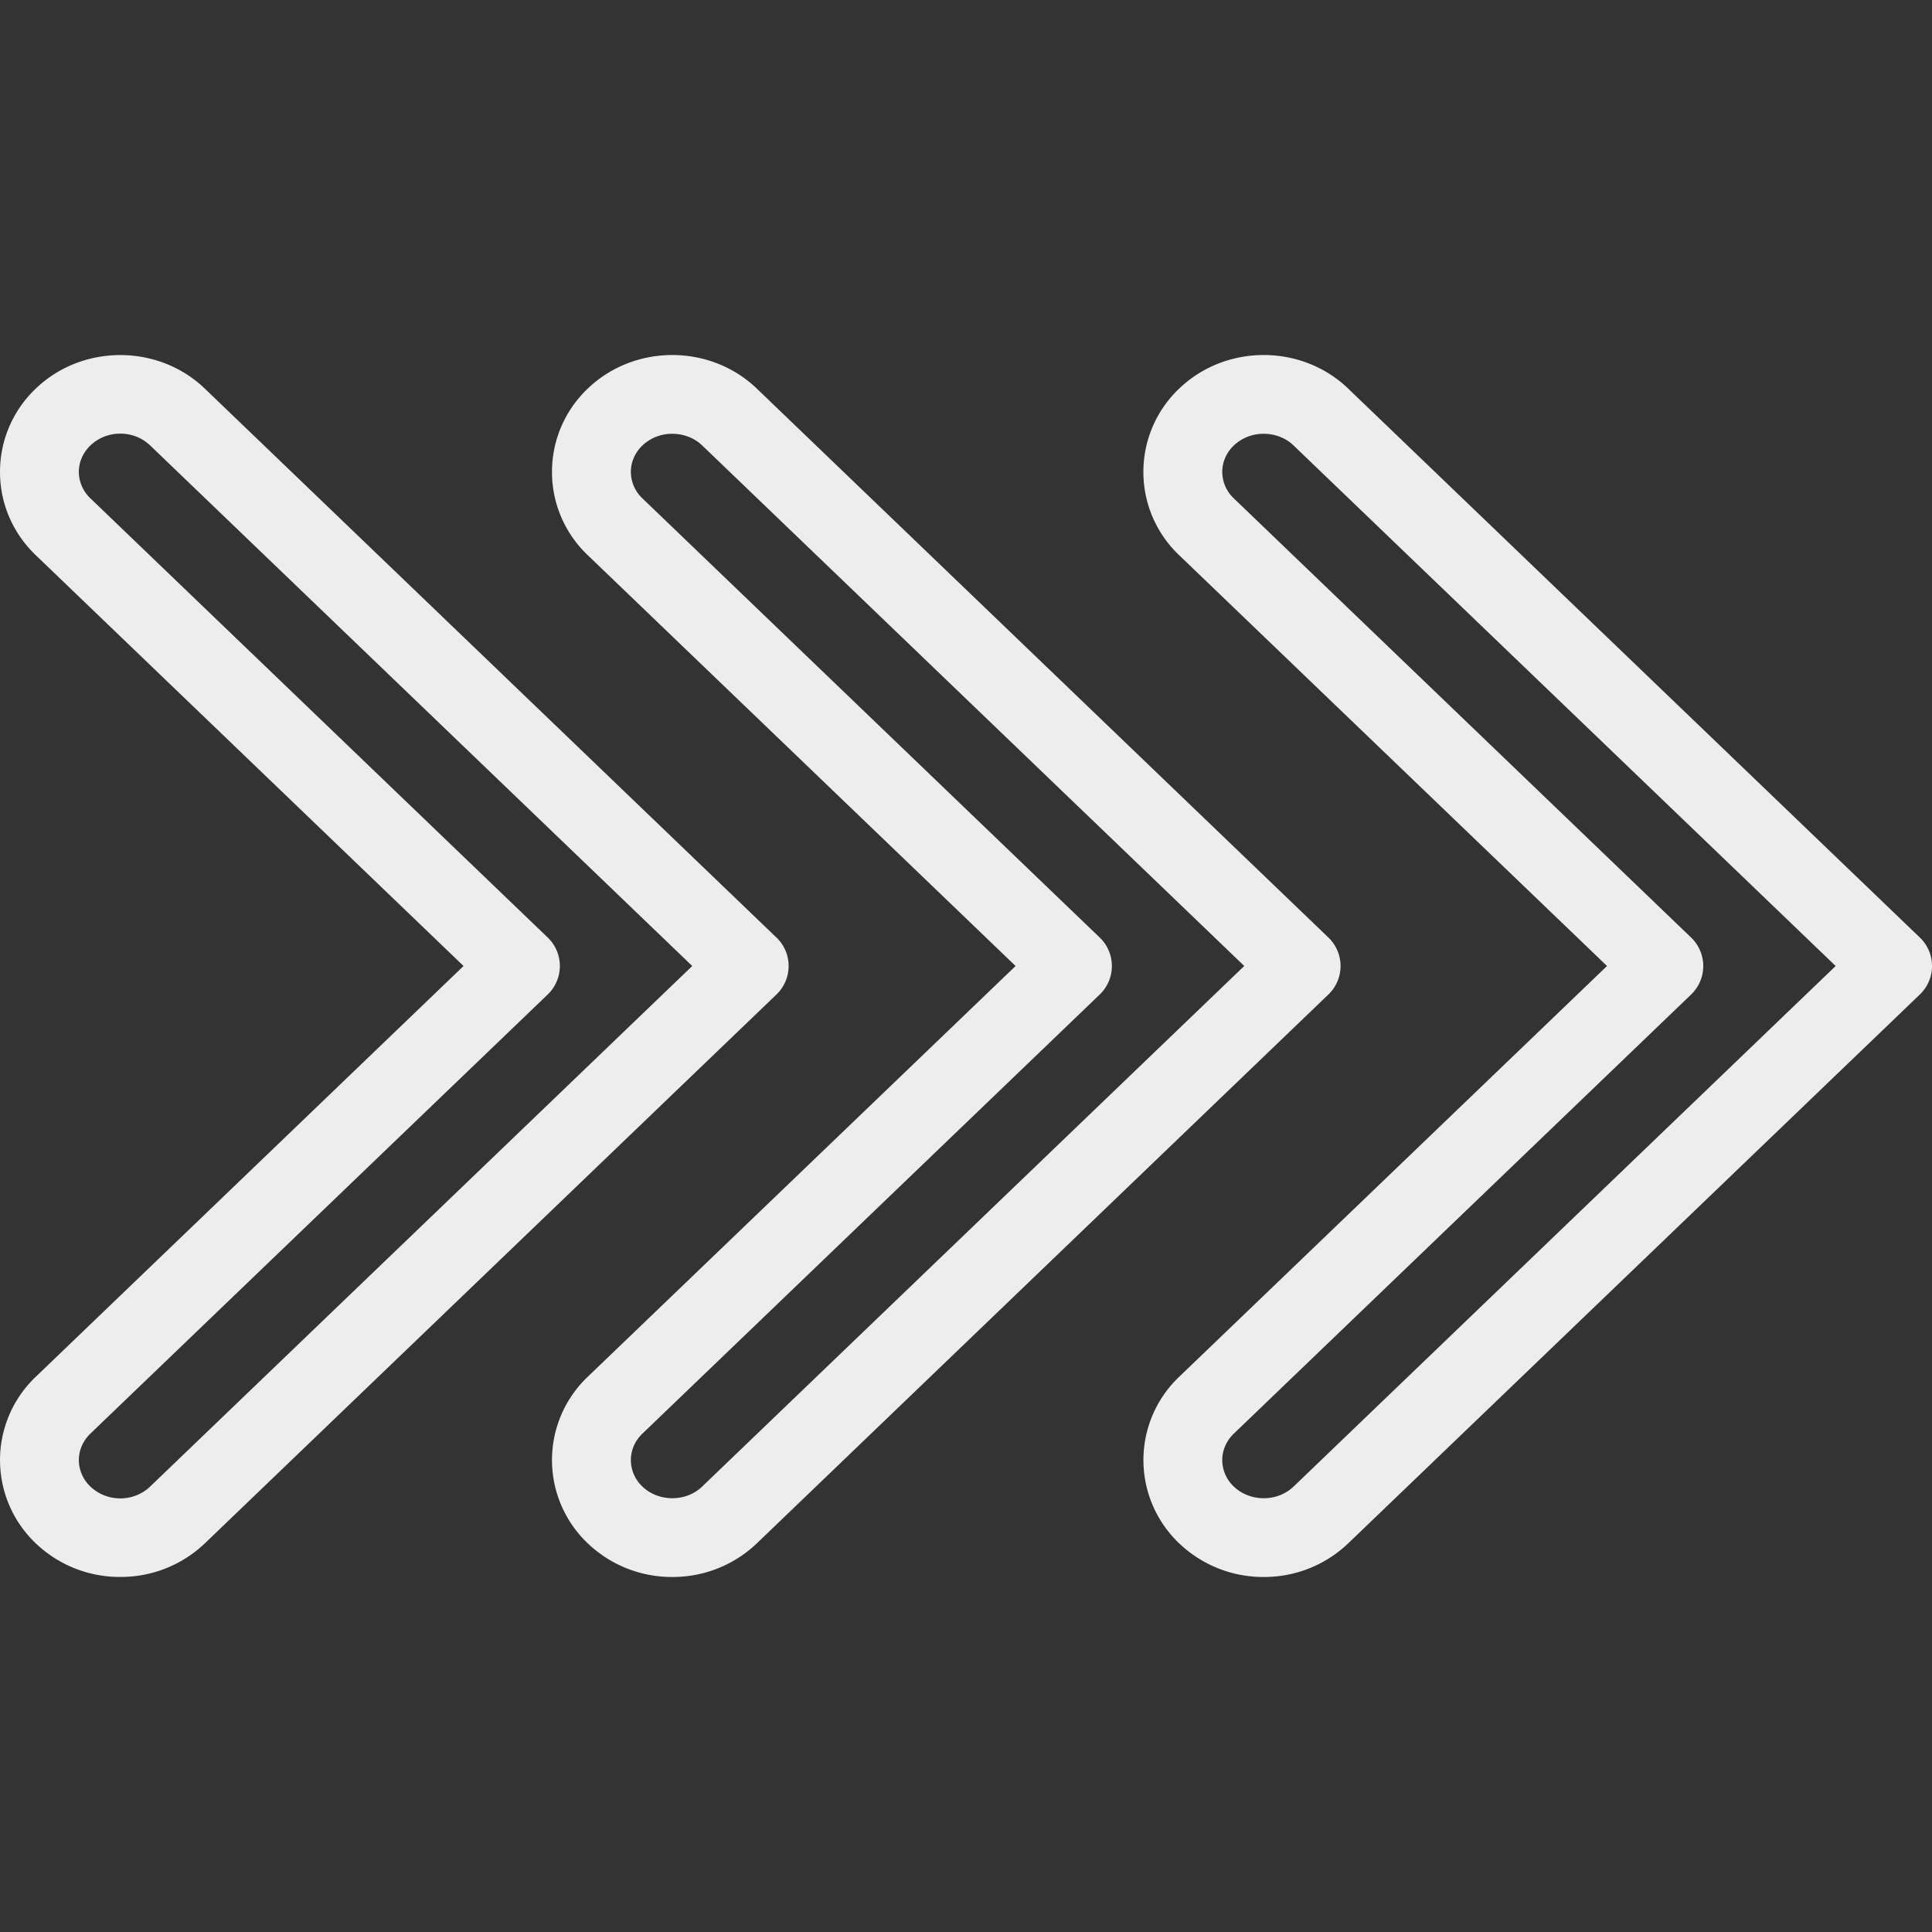 <svg width="75" height="75" fill="none" xmlns="http://www.w3.org/2000/svg"><rect width="100%" height="100%" fill="#333333" stroke="none"/><g clip-path="url(#clip0)" fill="#fff" fill-opacity=".91"><path d="M74.53 36.396L52.336 15.085c-1.809-1.738-4.75-1.737-6.56 0a4.45 4.45 0 00-1.39 3.235 4.45 4.45 0 001.39 3.234L62.384 37.5 45.777 53.445a4.46 4.46 0 00.001 6.47 4.722 4.722 0 003.28 1.303 4.716 4.716 0 003.277-1.303L74.53 38.604a1.53 1.53 0 000-2.208zM50.214 57.709c-.627.604-1.688.601-2.317 0a1.422 1.422 0 01-.449-1.028c0-.384.16-.75.449-1.028l17.754-17.048a1.533 1.533 0 000-2.208l-17.754-17.05a1.42 1.42 0 01-.449-1.027c0-.385.16-.75.449-1.027a1.67 1.67 0 011.16-.453c.421 0 .844.15 1.158.452L71.26 37.5 50.215 57.71z"/><path d="M51.57 36.396L29.378 15.084c-1.809-1.736-4.75-1.736-6.56 0a4.45 4.45 0 00-1.39 3.236 4.45 4.45 0 001.39 3.234L39.425 37.5 22.817 53.445a4.46 4.46 0 00.002 6.47 4.724 4.724 0 003.28 1.303 4.72 4.72 0 003.279-1.303L51.57 38.604a1.531 1.531 0 000-2.208zM27.258 57.708c-.627.604-1.691.603-2.32 0a1.421 1.421 0 01-.448-1.027c0-.384.16-.75.449-1.028l17.754-17.048a1.532 1.532 0 000-2.208l-17.754-17.05a1.419 1.419 0 01-.449-1.027c0-.385.16-.75.449-1.027a1.67 1.67 0 011.16-.453c.423 0 .845.15 1.16.452l21.043 20.207-21.044 20.209z"/><path d="M30.142 36.396L7.949 15.084c-1.809-1.735-4.753-1.733-6.559 0A4.451 4.451 0 000 18.32c0 1.225.493 2.374 1.39 3.234L17.995 37.5 1.39 53.445a4.46 4.46 0 00.001 6.47 4.719 4.719 0 003.278 1.302 4.728 4.728 0 003.281-1.302l22.193-21.31a1.531 1.531 0 000-2.21zM5.829 57.707c-.64.614-1.68.614-2.32 0a1.422 1.422 0 01-.448-1.026c0-.385.16-.75.449-1.029l17.754-17.048a1.532 1.532 0 000-2.208L3.51 19.346a1.42 1.42 0 01-.449-1.026c0-.385.16-.75.449-1.027.32-.307.74-.46 1.16-.46.42 0 .84.153 1.16.46L26.873 37.5 5.829 57.707z"/></g><defs><clipPath id="clip0"><path fill="#fff" d="M0 0h75v75H0z"/></clipPath></defs></svg>